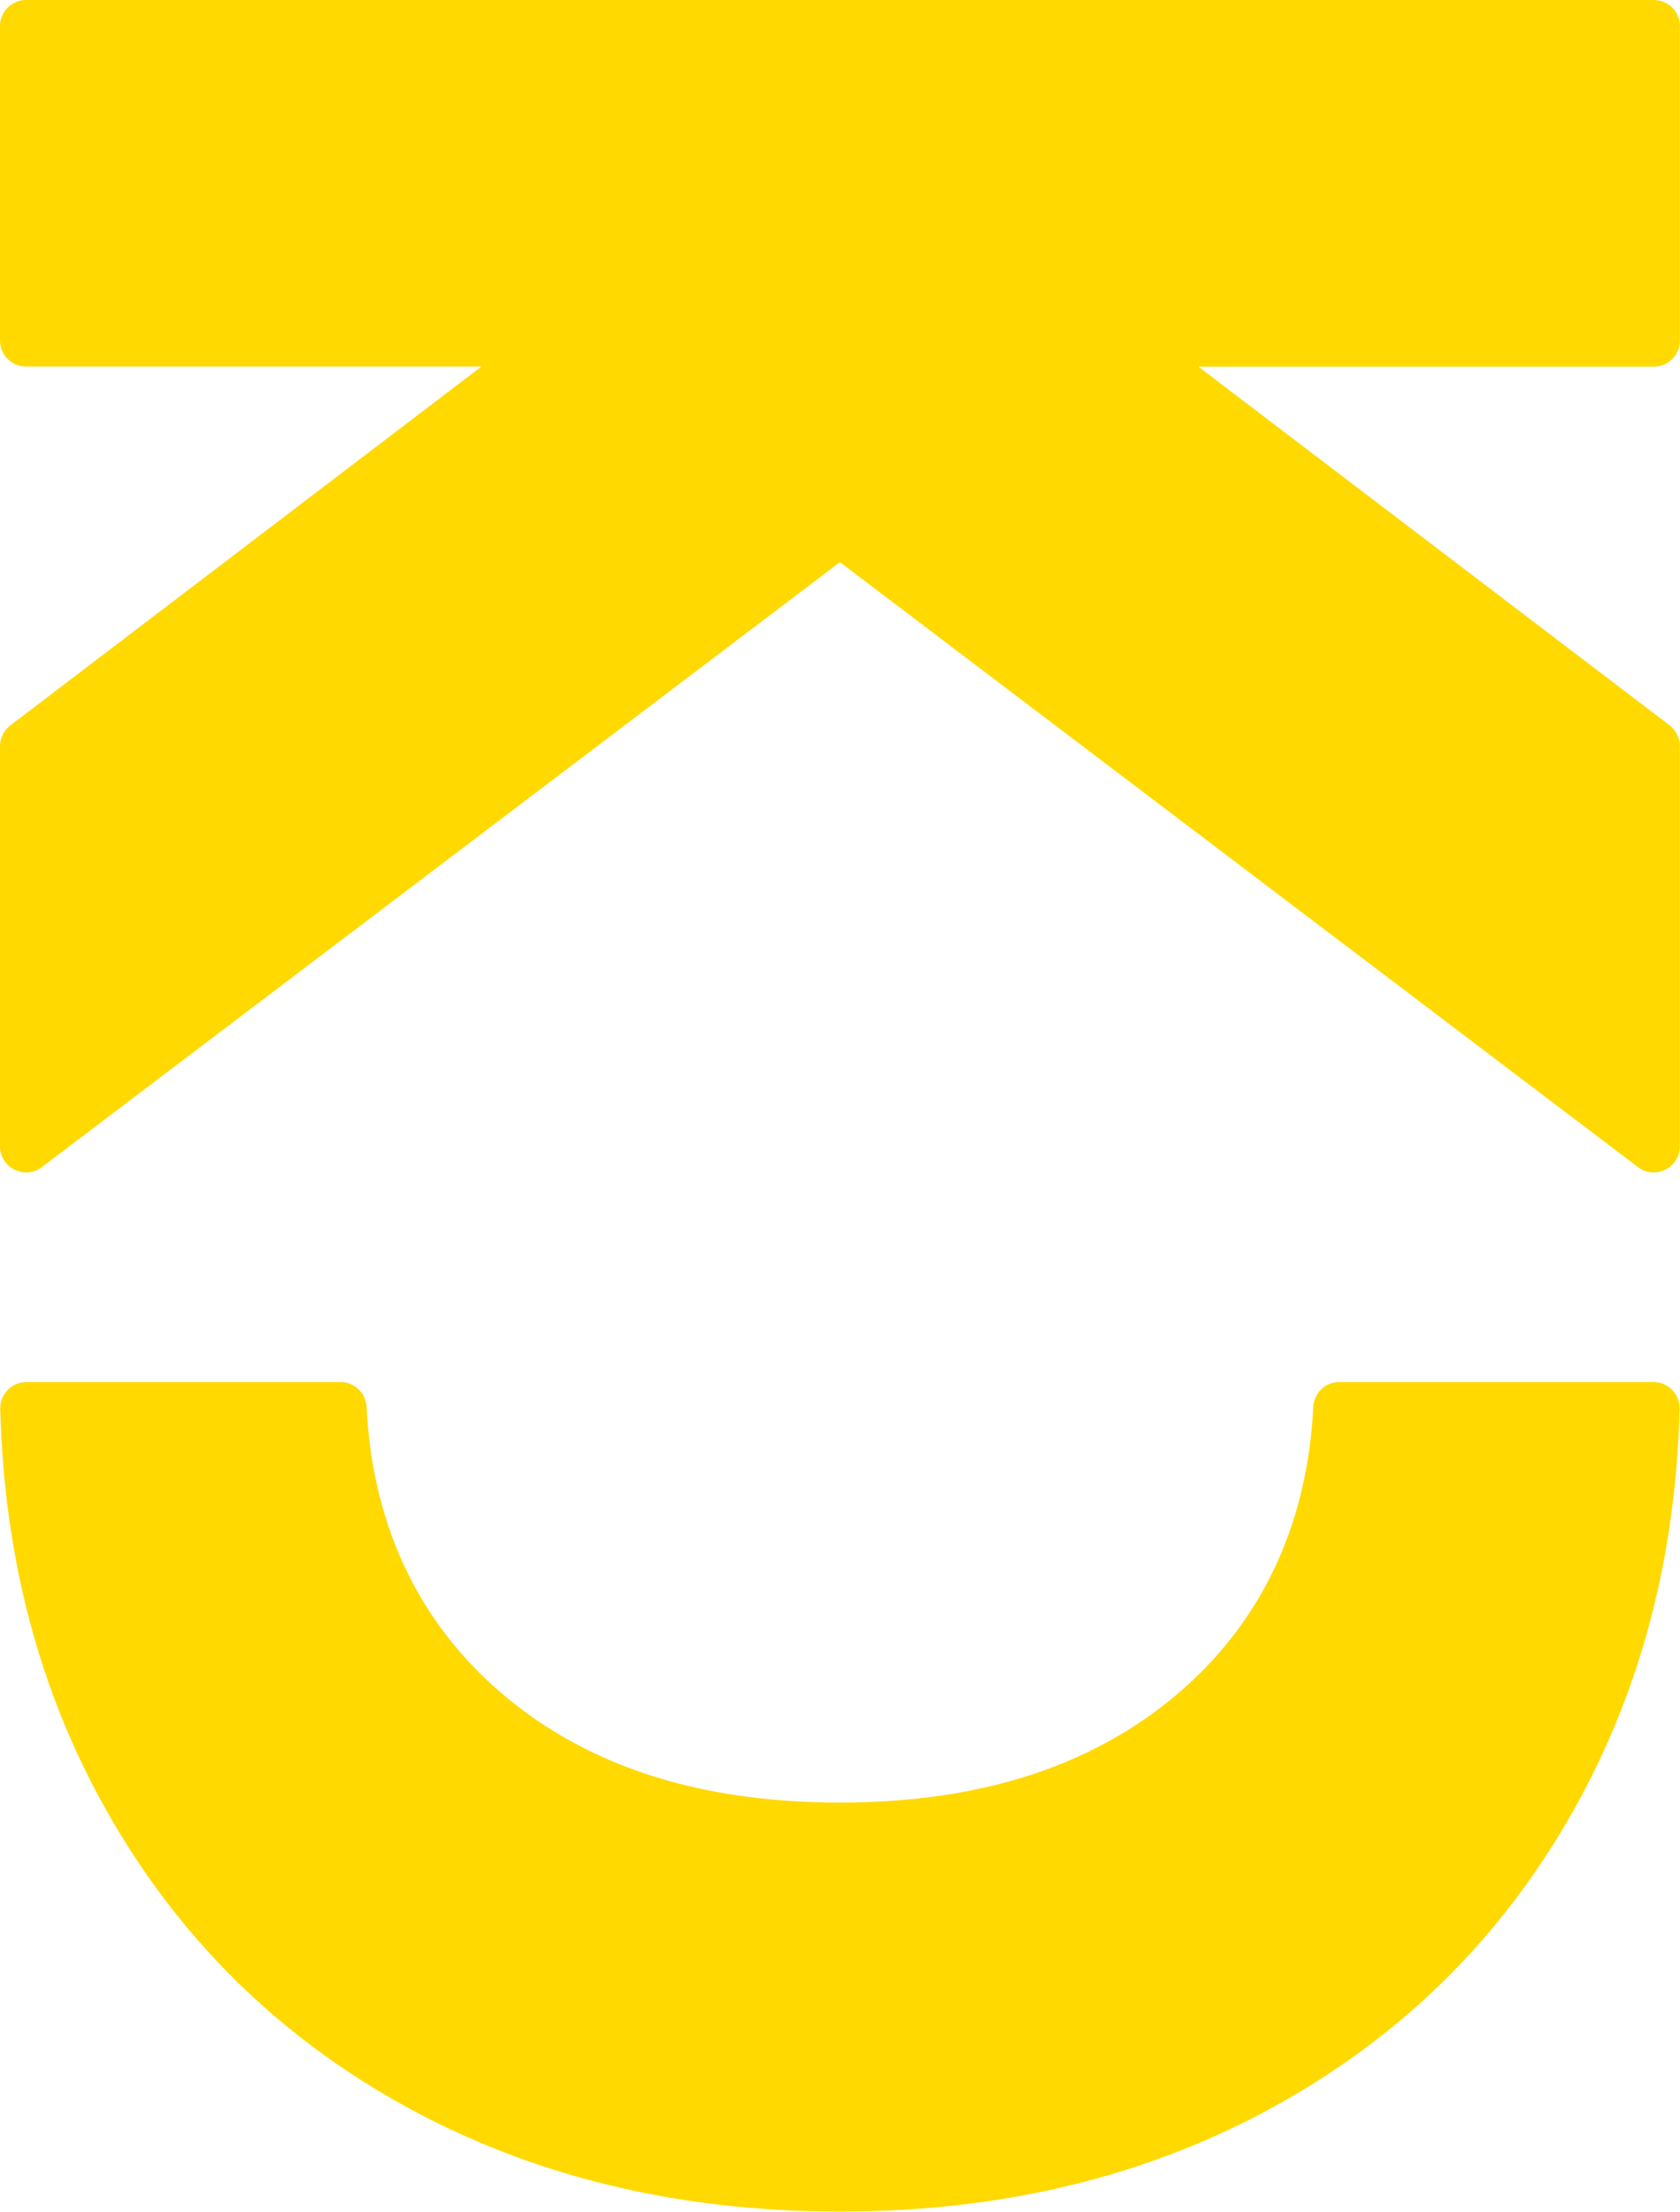 <?xml version="1.0" encoding="utf-8"?>
<!-- Generator: Adobe Illustrator 28.2.0, SVG Export Plug-In . SVG Version: 6.00 Build 0)  -->
<svg version="1.1" id="Layer_1" xmlns="http://www.w3.org/2000/svg" xmlns:xlink="http://www.w3.org/1999/xlink" x="0px" y="0px"
	 viewBox="0 0 1223.5 1610.4" style="enable-background:new 0 0 1223.5 1610.4;" xml:space="preserve">
<style type="text/css">
	.st0{fill:#FFD900;}
</style>
<path class="st0" d="M1204.4,0H19C8.5,0,0,8.5,0,19v228.9c0,10.5,8.5,19,19,19h331.6L7.5,528.2c-4.7,3.6-7.5,9.2-7.5,15.2v291.2
	c0,15.7,18,24.7,30.5,15.2l581.2-440.5l581.2,440.5c12.5,9.5,30.5,0.5,30.5-15.2V543.3c0-6-2.8-11.5-7.5-15.2L872.8,267h331.6
	c10.5,0,19-8.5,19-19V19C1223.5,8.5,1215,0,1204.4,0"/>
<g>
	<path class="st0" d="M1204.2,1006.3c10.8,0,19.3,8.9,19,19.7c-2.8,108.5-28.6,206-77.5,292.6c-51.8,91.9-124.1,163.5-217,214.8
		c-92.8,51.3-198.5,76.9-317,76.9s-224.1-25.7-317-76.9c-92.9-51.3-165.1-123-217-214.8C28.8,1232,3,1134.4,0.2,1026
		c-0.3-10.8,8.3-19.7,19-19.7H248c10.2,0,18.5,8,19,18.2c4,82.3,35.2,152.2,93.5,204.2c62.7,56,146.4,83.8,251.2,83.8
		s188.5-27.9,251.2-83.8c58.3-52,89.5-122,93.5-204.2c0.5-10.2,8.8-18.2,19-18.2H1204.2z"/>
</g>
</svg>

